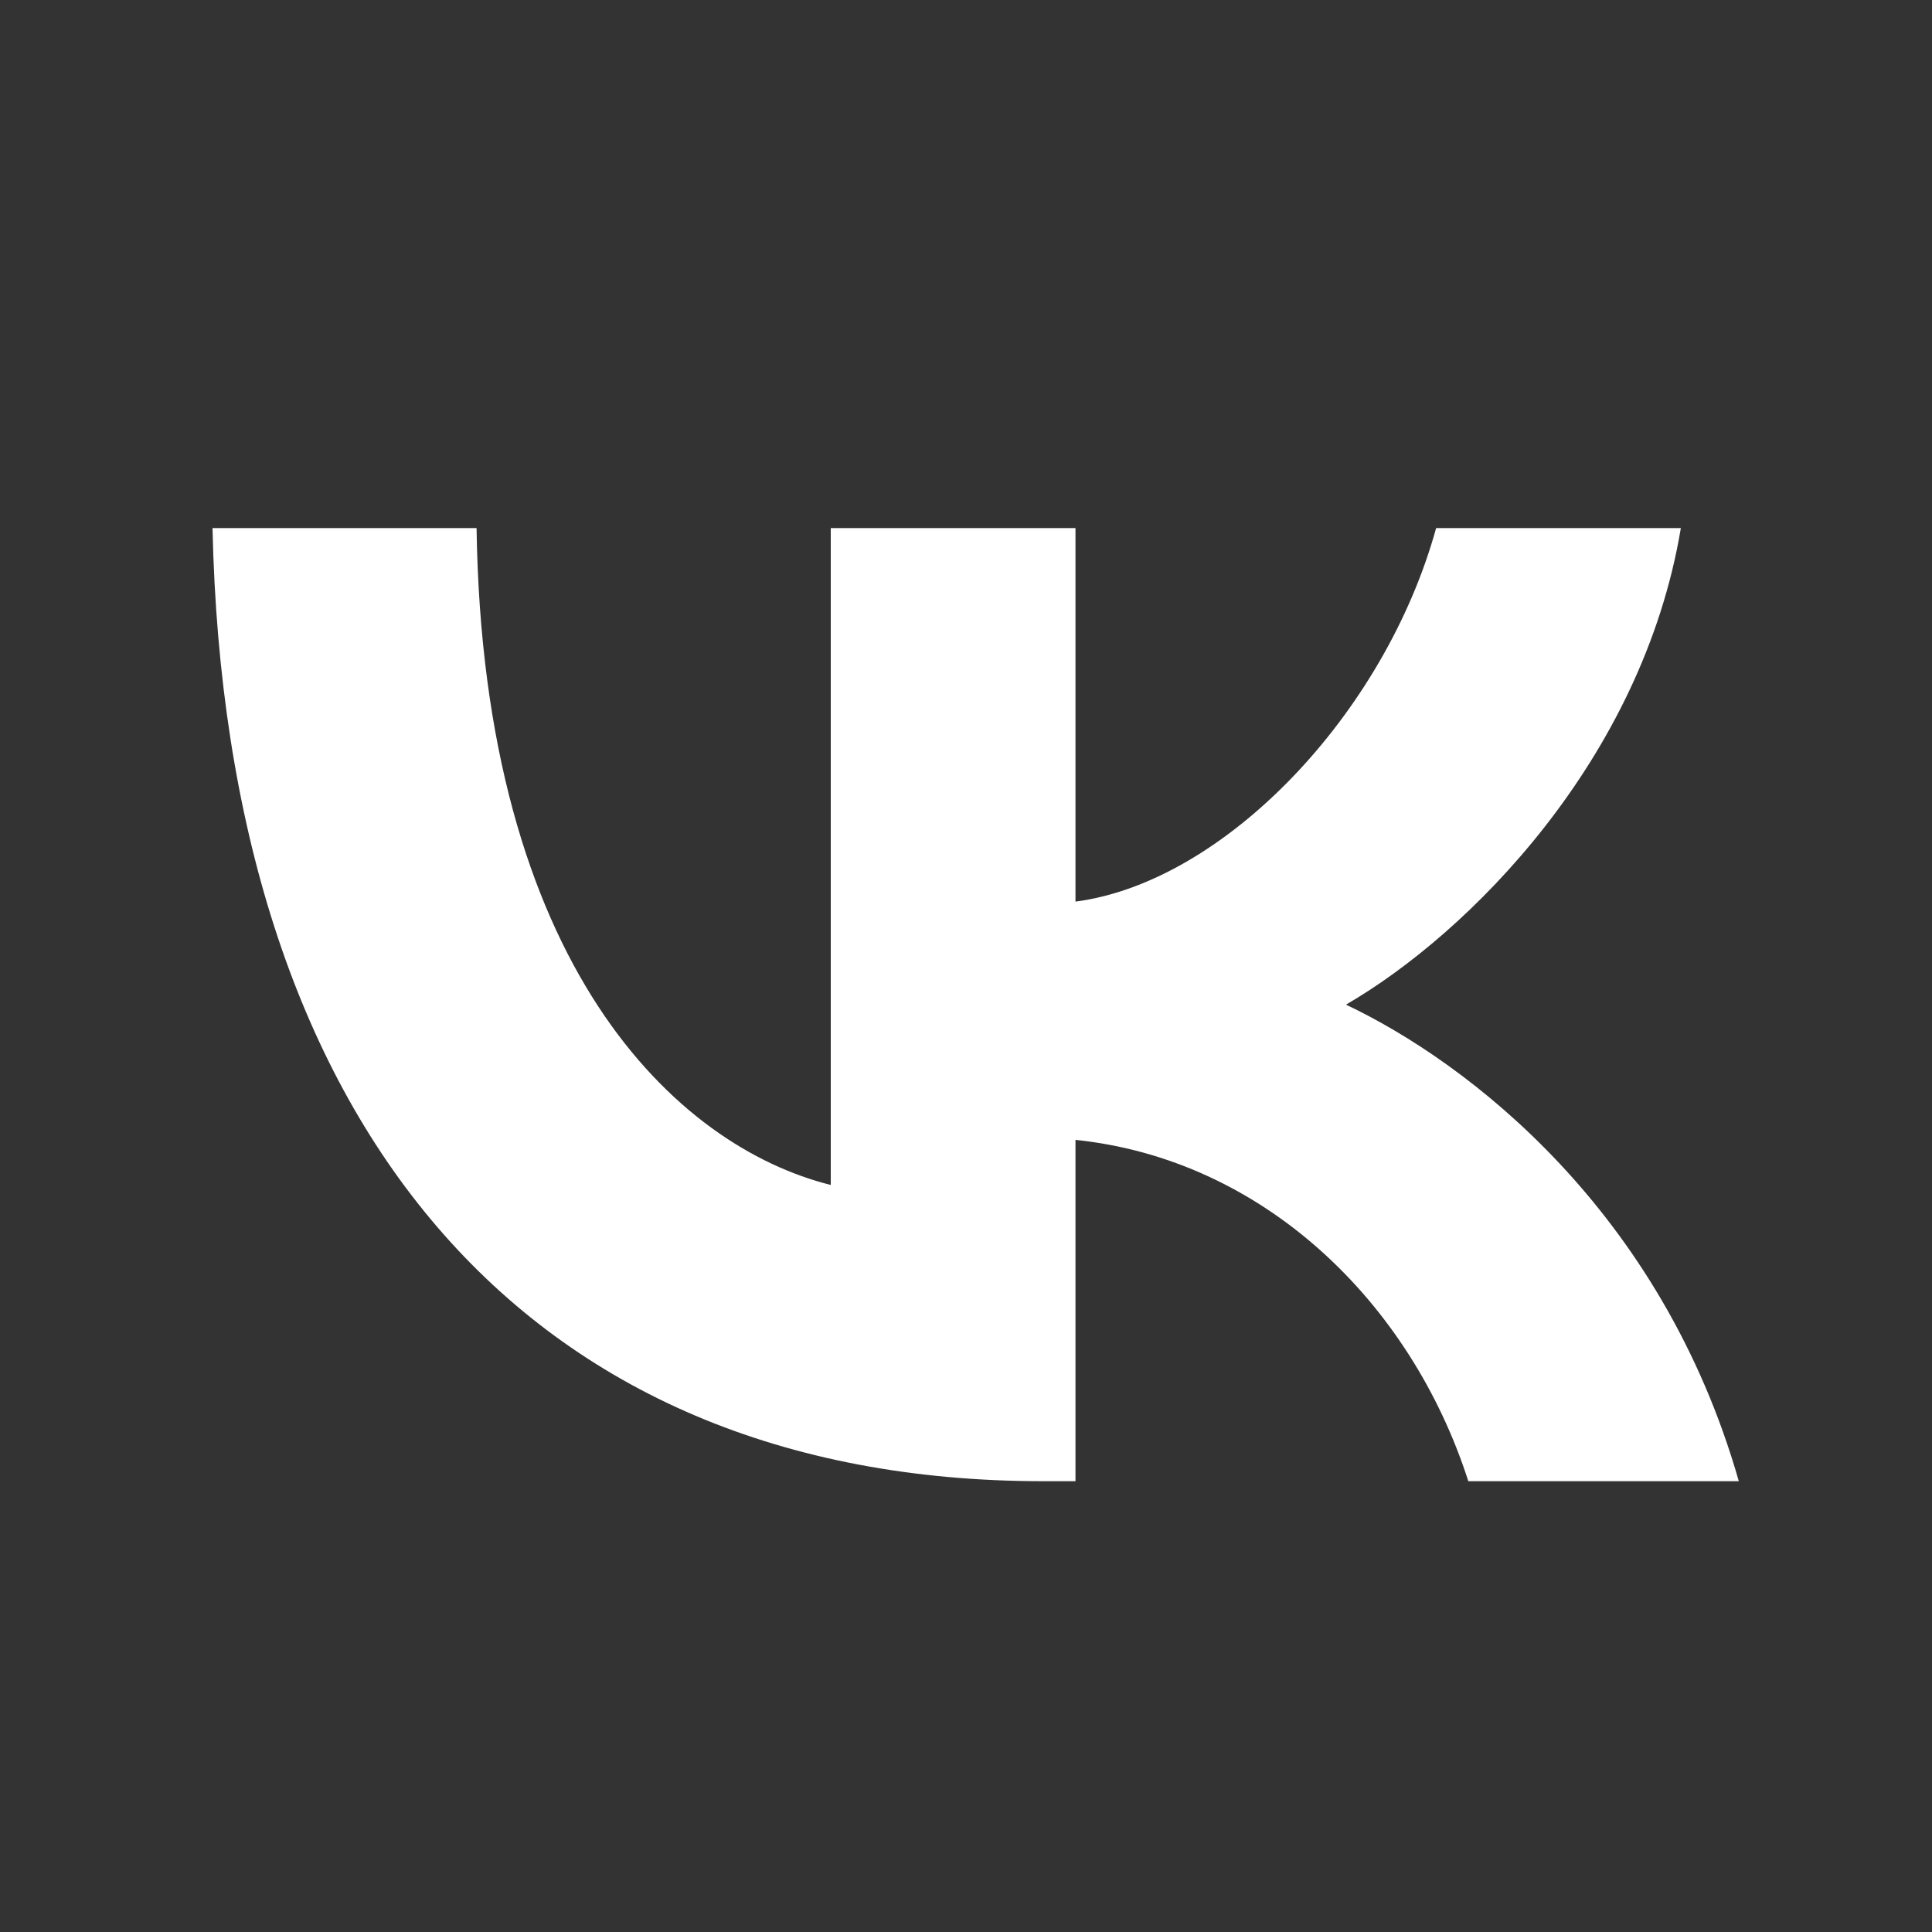 <?xml version="1.0" encoding="utf-8"?>
<!-- Generator: Adobe Illustrator 26.0.1, SVG Export Plug-In . SVG Version: 6.00 Build 0)  -->
<svg version="1.1" id="Layer_1" xmlns="http://www.w3.org/2000/svg" xmlns:xlink="http://www.w3.org/1999/xlink" x="0px" y="0px"
	 viewBox="0 0 30 30" style="enable-background:new 0 0 30 30;" xml:space="preserve">
<rect x="0" y="0" width="30" height="30" fill="#333333" stroke="none"/>
<style type="text/css">
	.st0{fill:#FFFFFF;}
</style>
<path class="st0" d="M16.2,23C8.1,23,3.5,17.4,3.3,8.2h4.1c0.1,6.8,3.1,9.6,5.5,10.2V8.2h3.8V14c2.3-0.3,4.8-2.9,5.6-5.8h3.8
	c-0.6,3.6-3.3,6.3-5.2,7.4c1.9,0.9,4.9,3.2,6.1,7.4h-4.2c-0.9-2.8-3.2-5-6.1-5.3V23H16.2z"/>
</svg>
